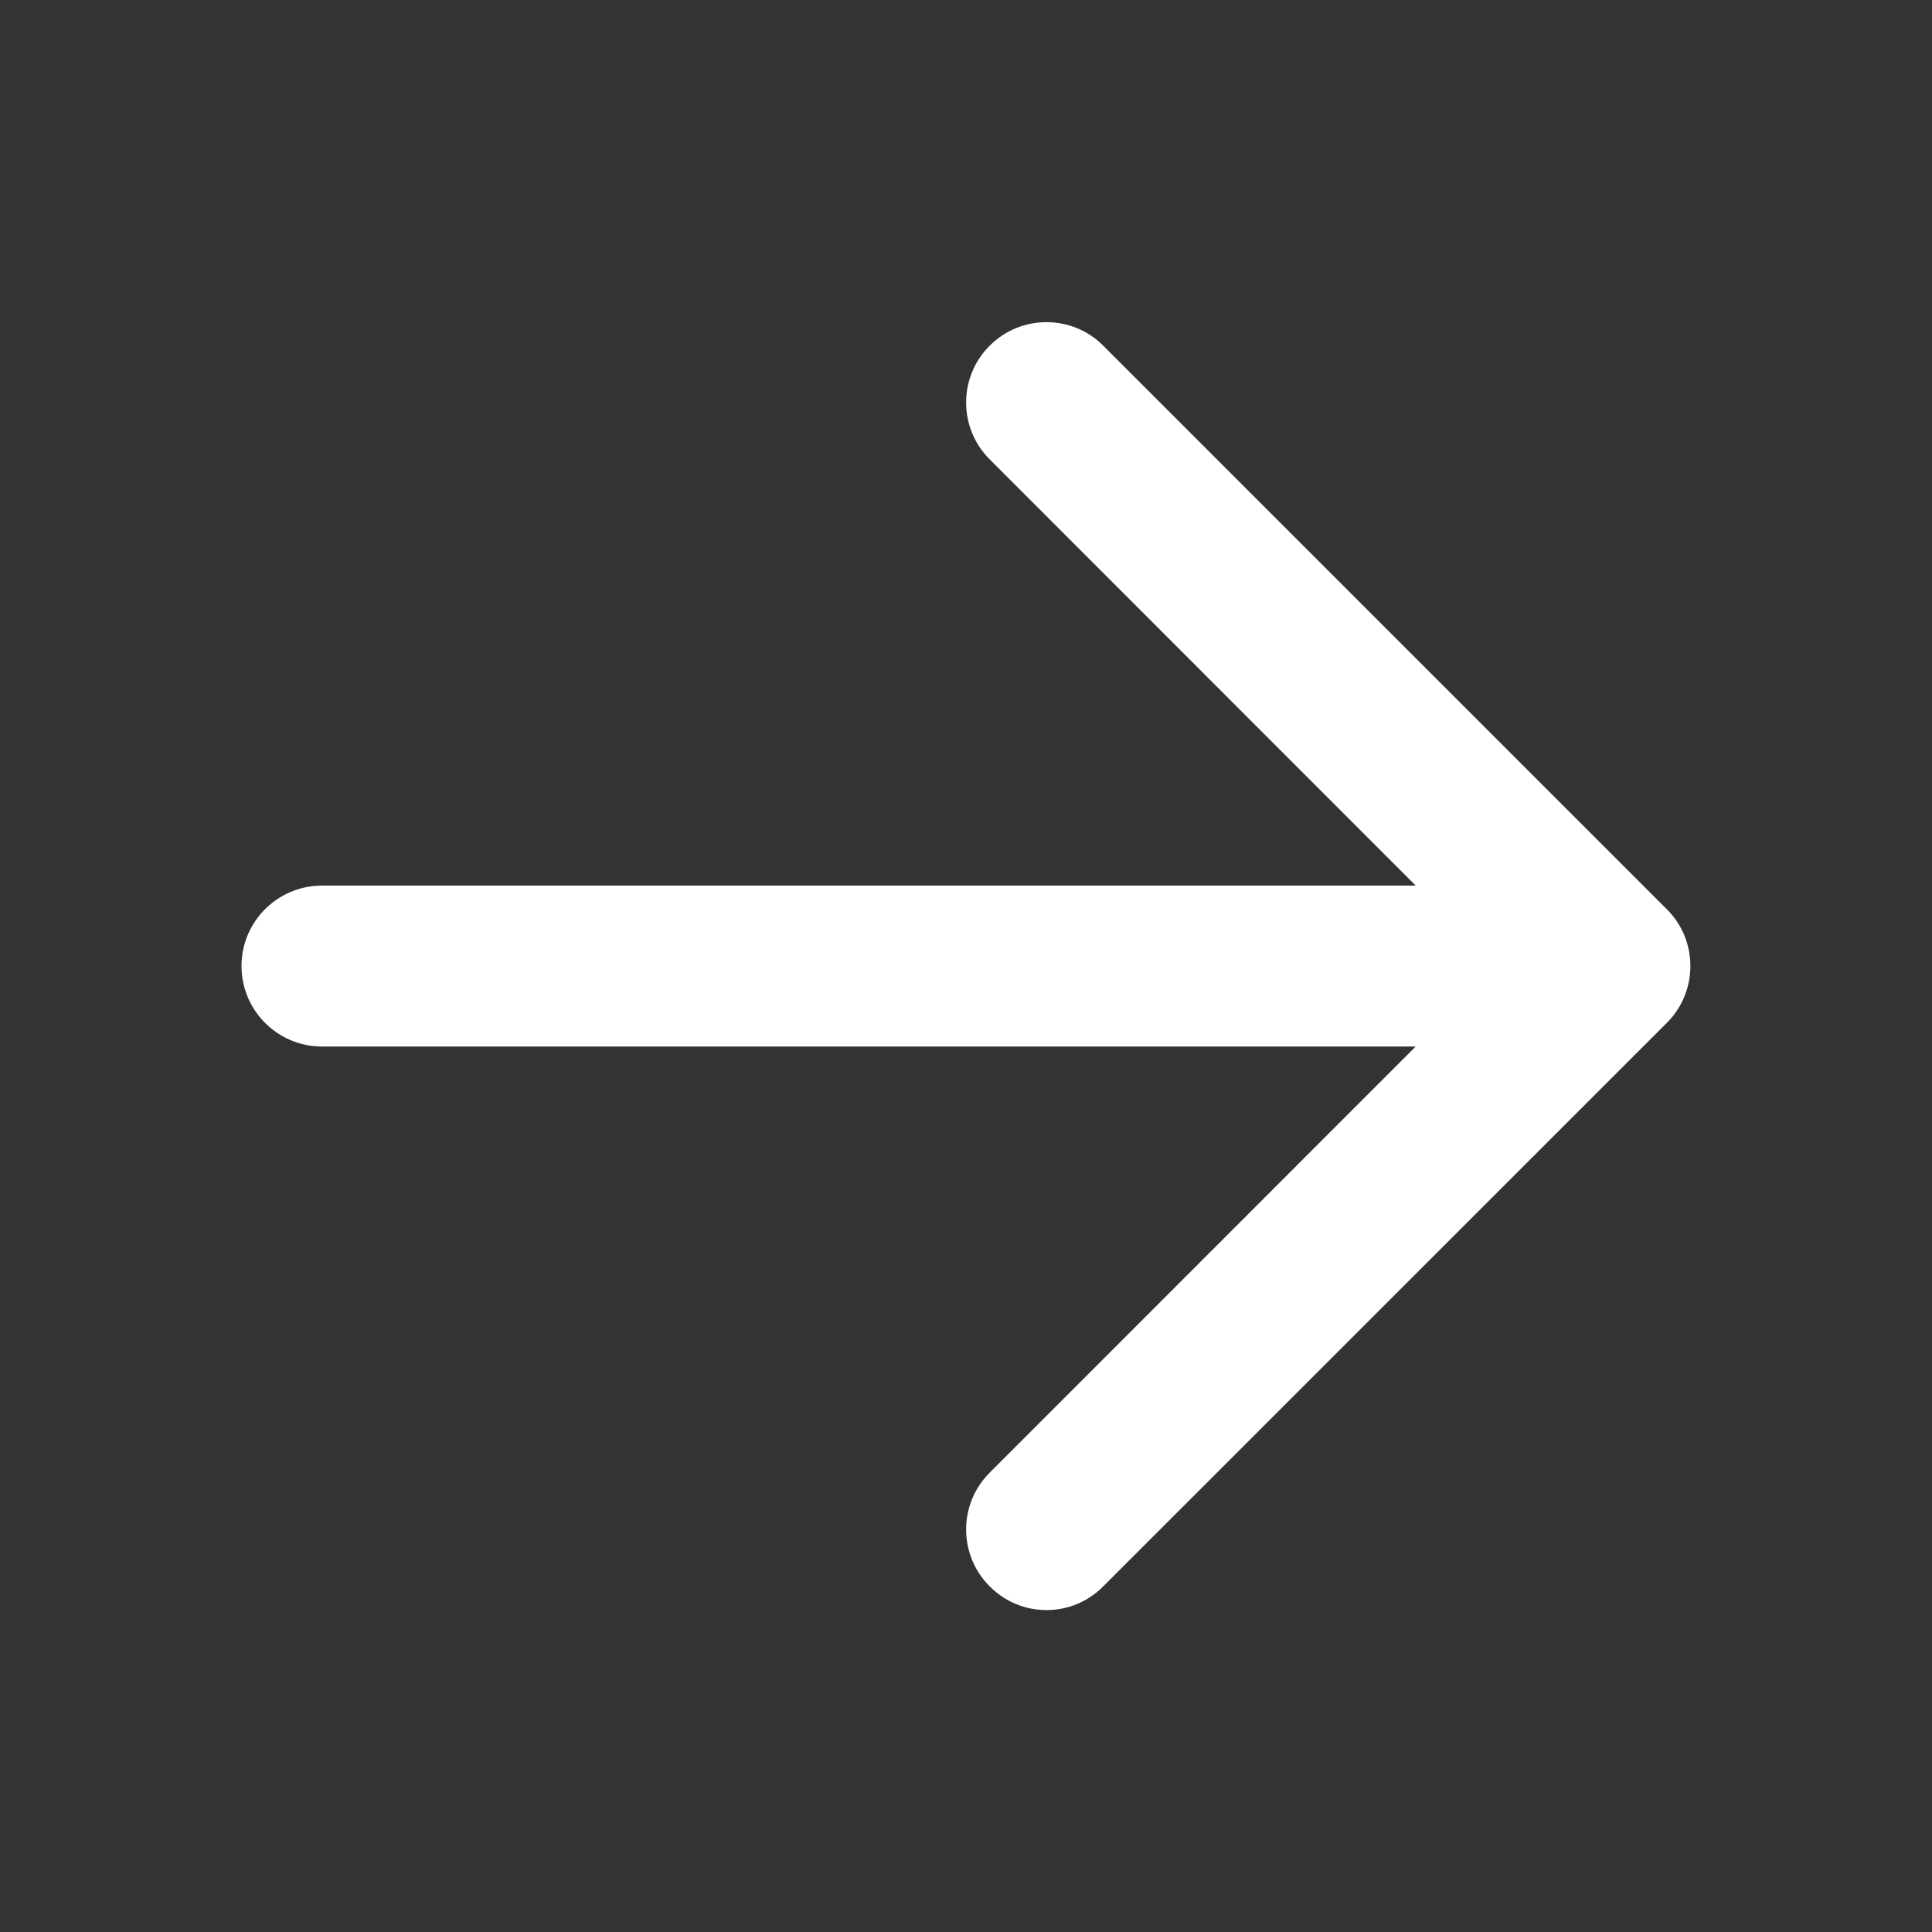<svg xmlns="http://www.w3.org/2000/svg" width="16" height="16" viewBox="0 0 16 16" fill="none">
  <rect x="0" y="0" width="16" height="16" fill="#333333" stroke="none"/>
  <path d="M13.804 7.53L9.137 2.863C8.878 2.603 8.455 2.603 8.196 2.863C7.936 3.122 7.936 3.545 8.196 3.804L11.724 7.334H2.667C2.299 7.334 2 7.632 2 8C2 8.368 2.299 8.667 2.667 8.667H11.724L8.196 12.196C7.936 12.455 7.936 12.879 8.196 13.137C8.326 13.269 8.497 13.334 8.667 13.334C8.837 13.334 9.007 13.269 9.137 13.137L13.804 8.471C14.064 8.212 14.064 7.788 13.804 7.53Z" fill="white"/>
</svg>